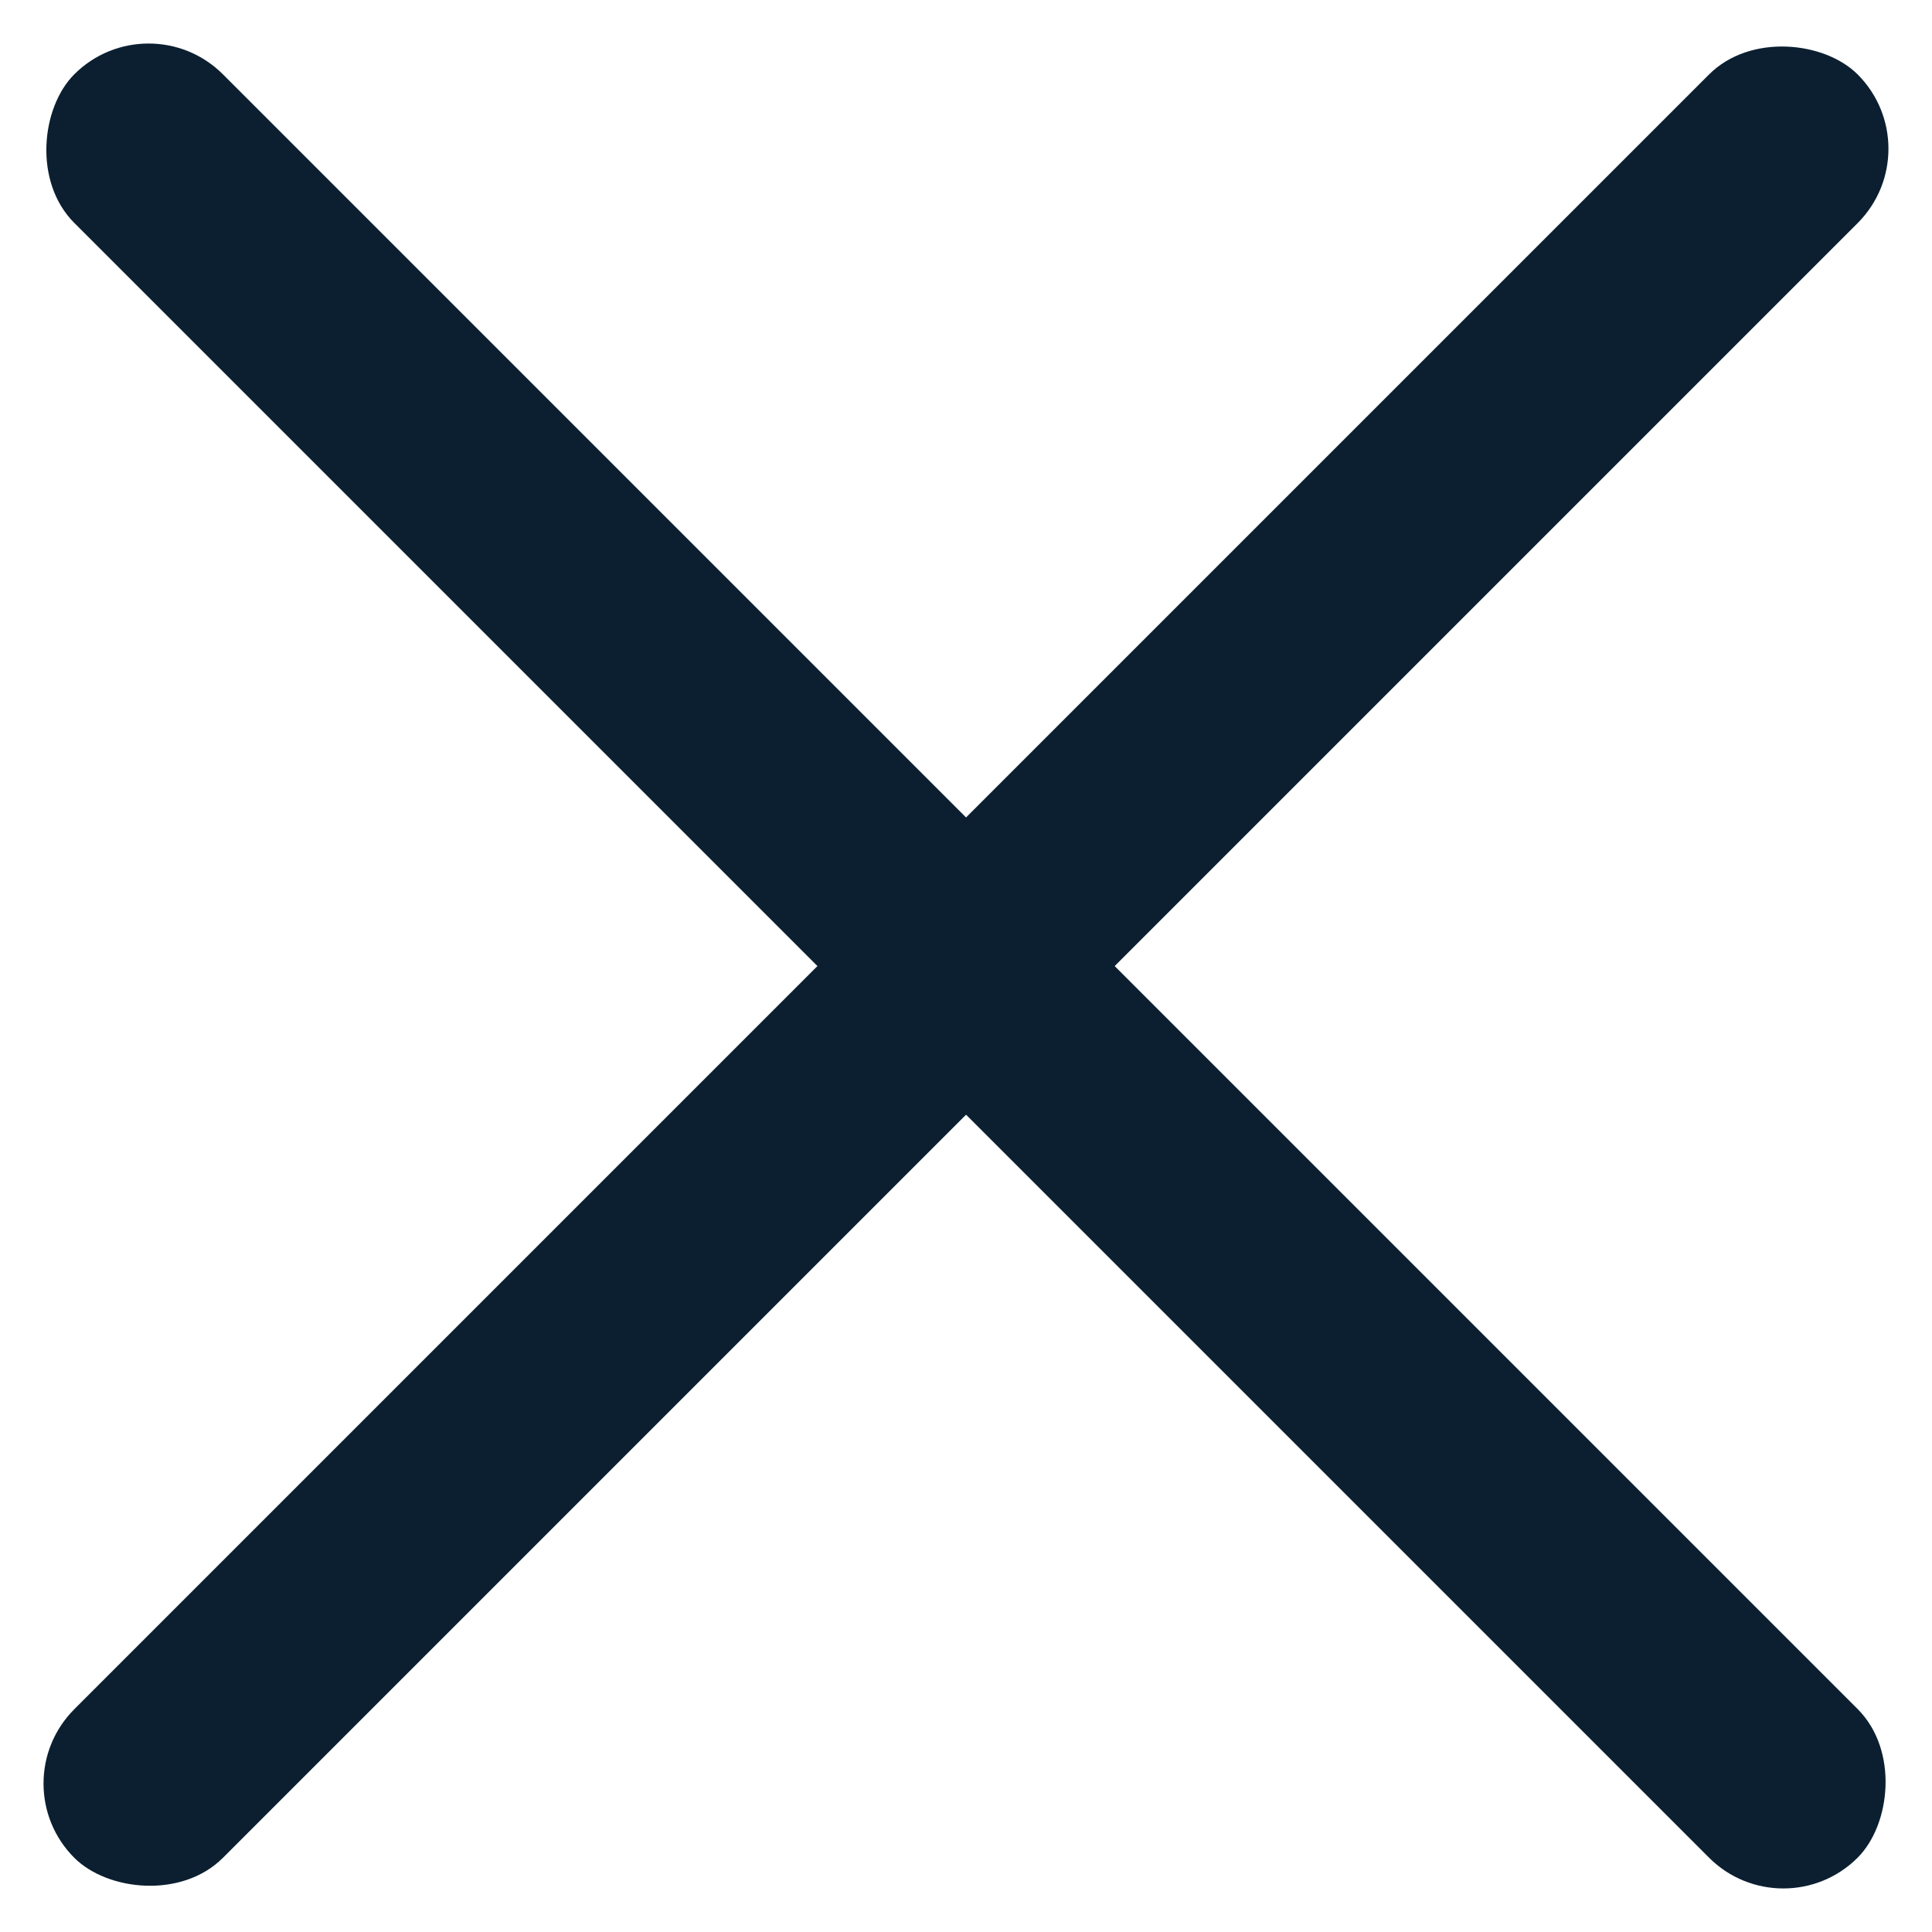 <svg xmlns="http://www.w3.org/2000/svg" width="18.385" height="18.386" viewBox="0 0 18.385 18.386">
  <g id="menu-burger_2_" data-name="menu-burger (2)" transform="translate(-2.808 -2)">
    <rect id="Rectangle_1880" data-name="Rectangle 1880" width="24" height="2" rx="1" transform="translate(4.222 2) rotate(45)" fill="#0b1f30"/>
    <rect id="Rectangle_1881" data-name="Rectangle 1881" width="24" height="2" rx="1" transform="translate(2.808 18.972) rotate(-45)" fill="#0b1f30"/>
  </g>
</svg>
